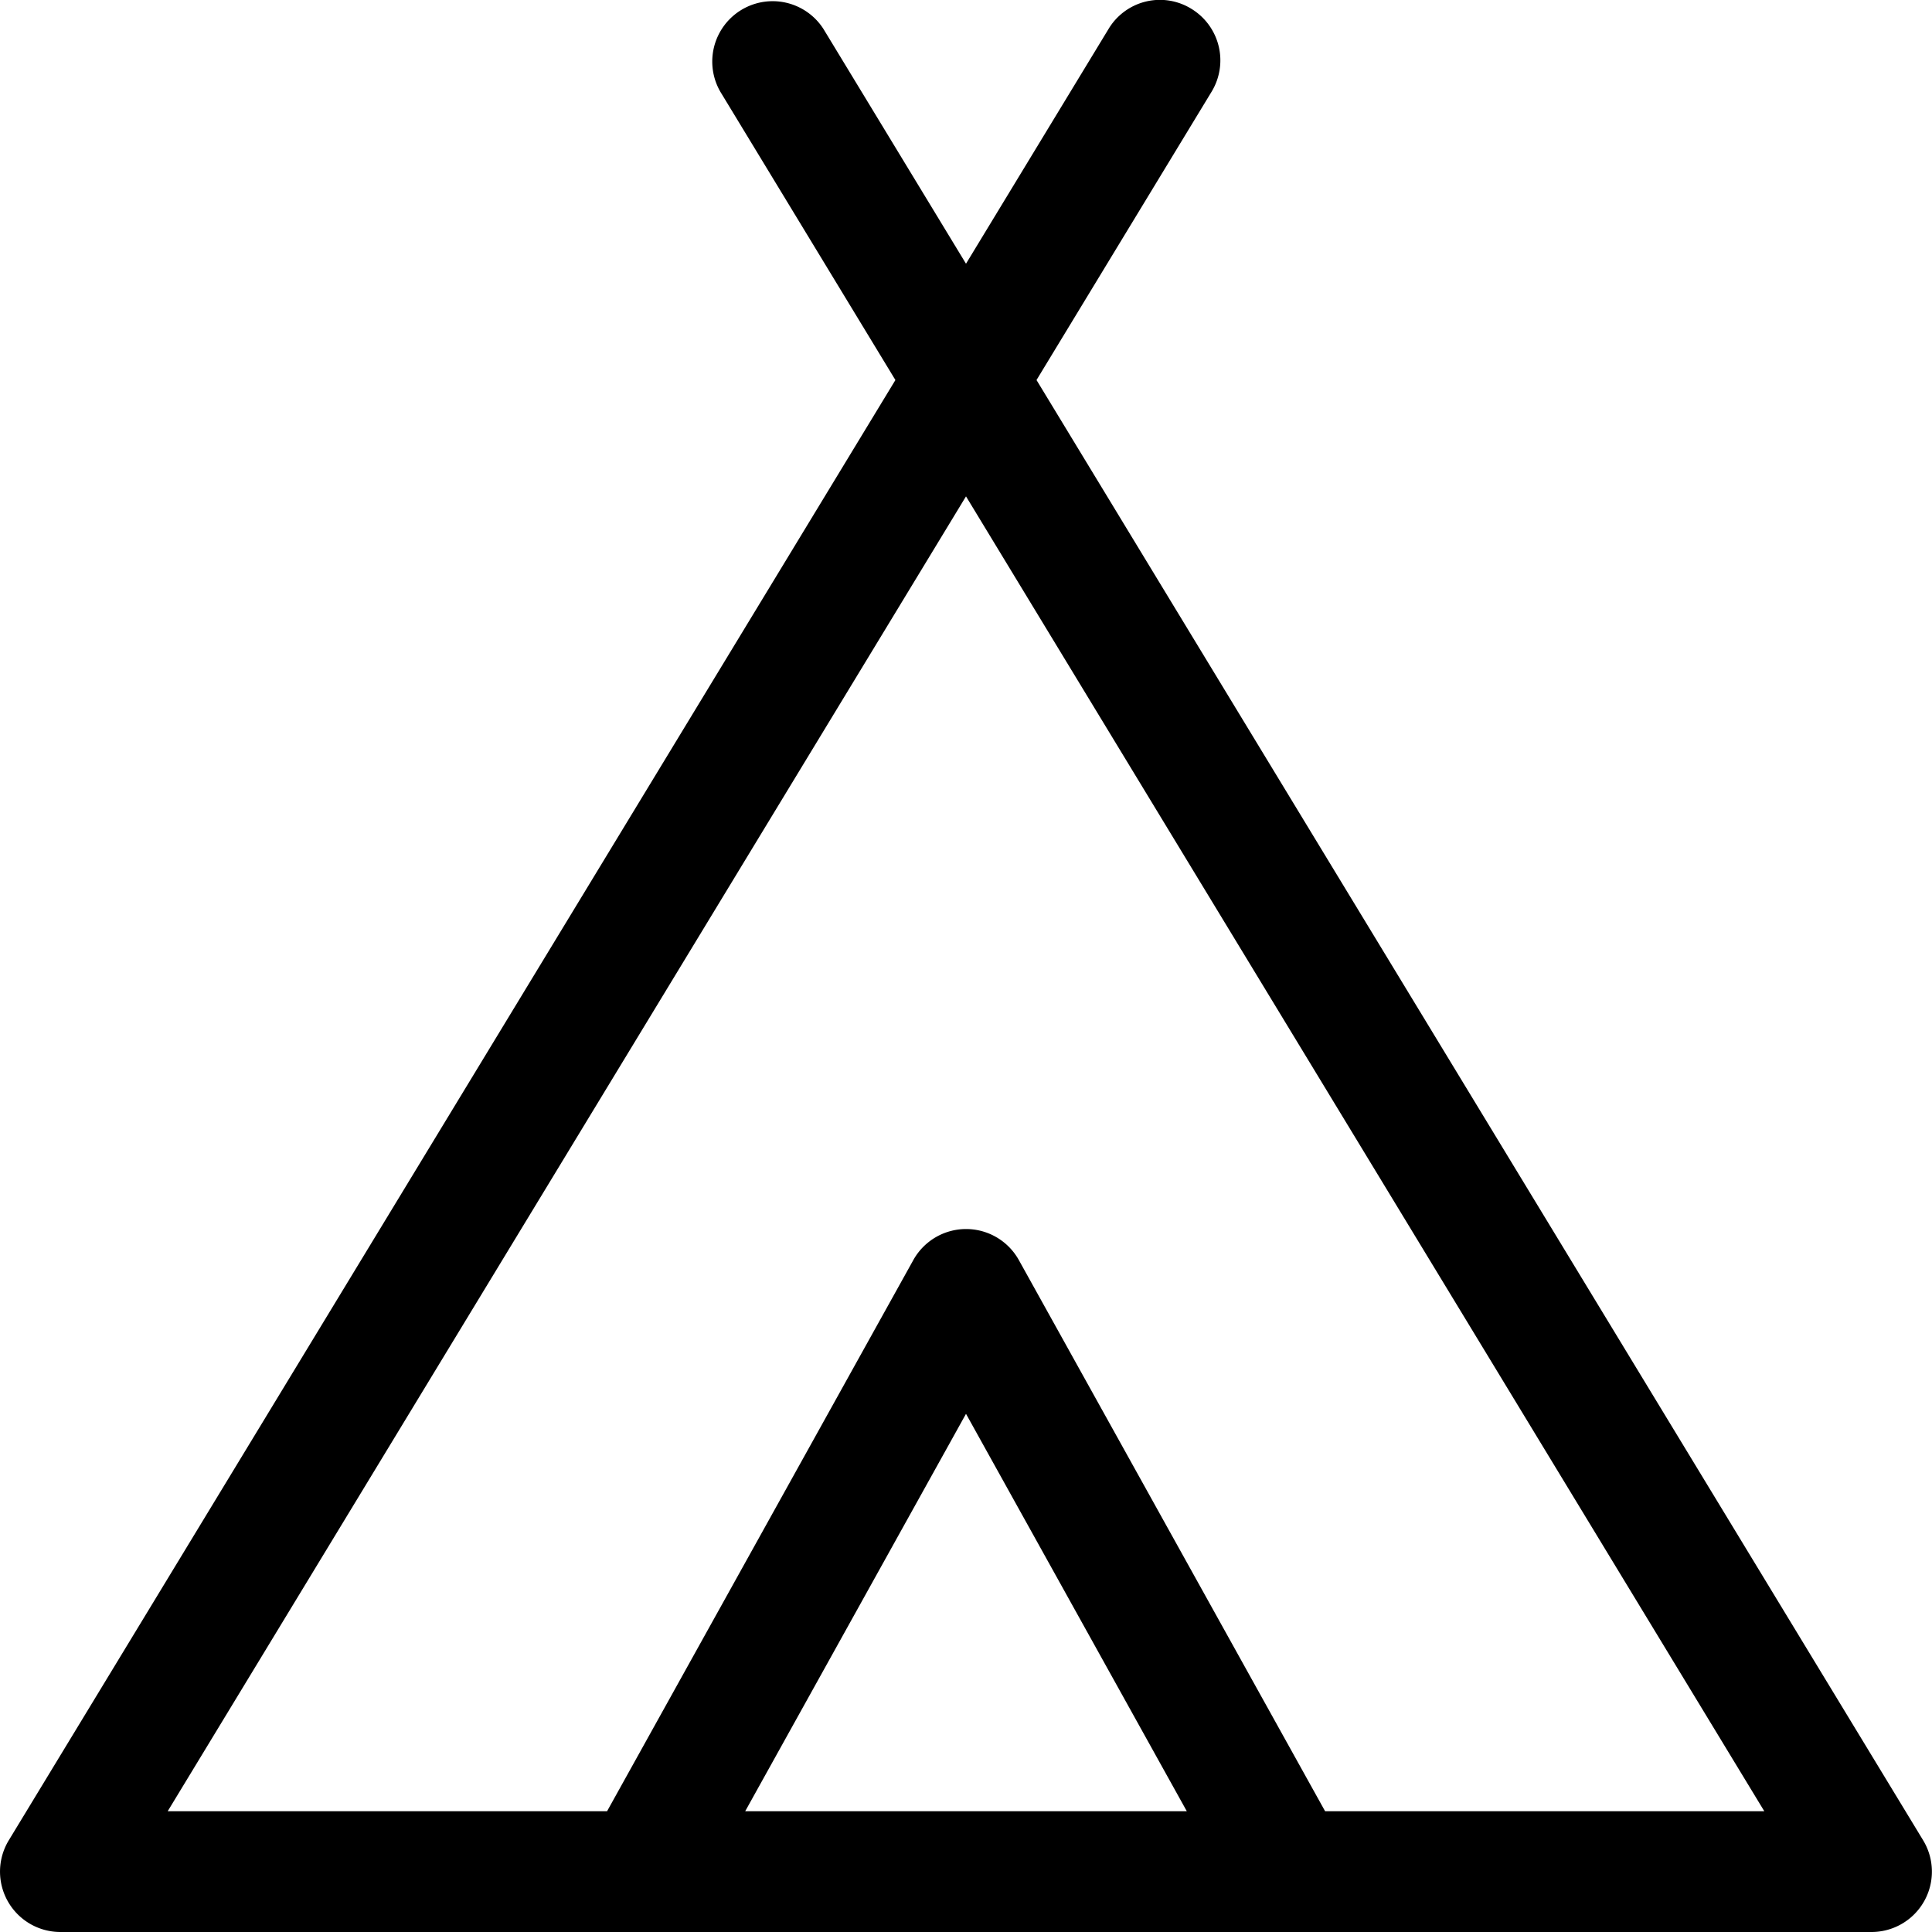 <svg viewBox="0 0 24 24" fill="none" xmlns="http://www.w3.org/2000/svg"><path d="M.75 24a.75.75 0 0 1-.641-1.139l11.014-18.14-2.175-3.582A.75.75 0 0 1 10.23.361L12 3.276 13.77.361a.744.744 0 0 1 1.029-.252.75.75 0 0 1 .252 1.03l-2.175 3.582 11.014 18.14A.75.75 0 0 1 23.25 24H.75Zm21.167-1.5L12 6.166 2.083 22.5h5.458l3.804-6.846a.75.75 0 0 1 1.312 0l3.804 6.846h5.456Zm-7.174 0L12 17.563 9.257 22.5h5.486Z" fill="currentColor"/>/</svg>

